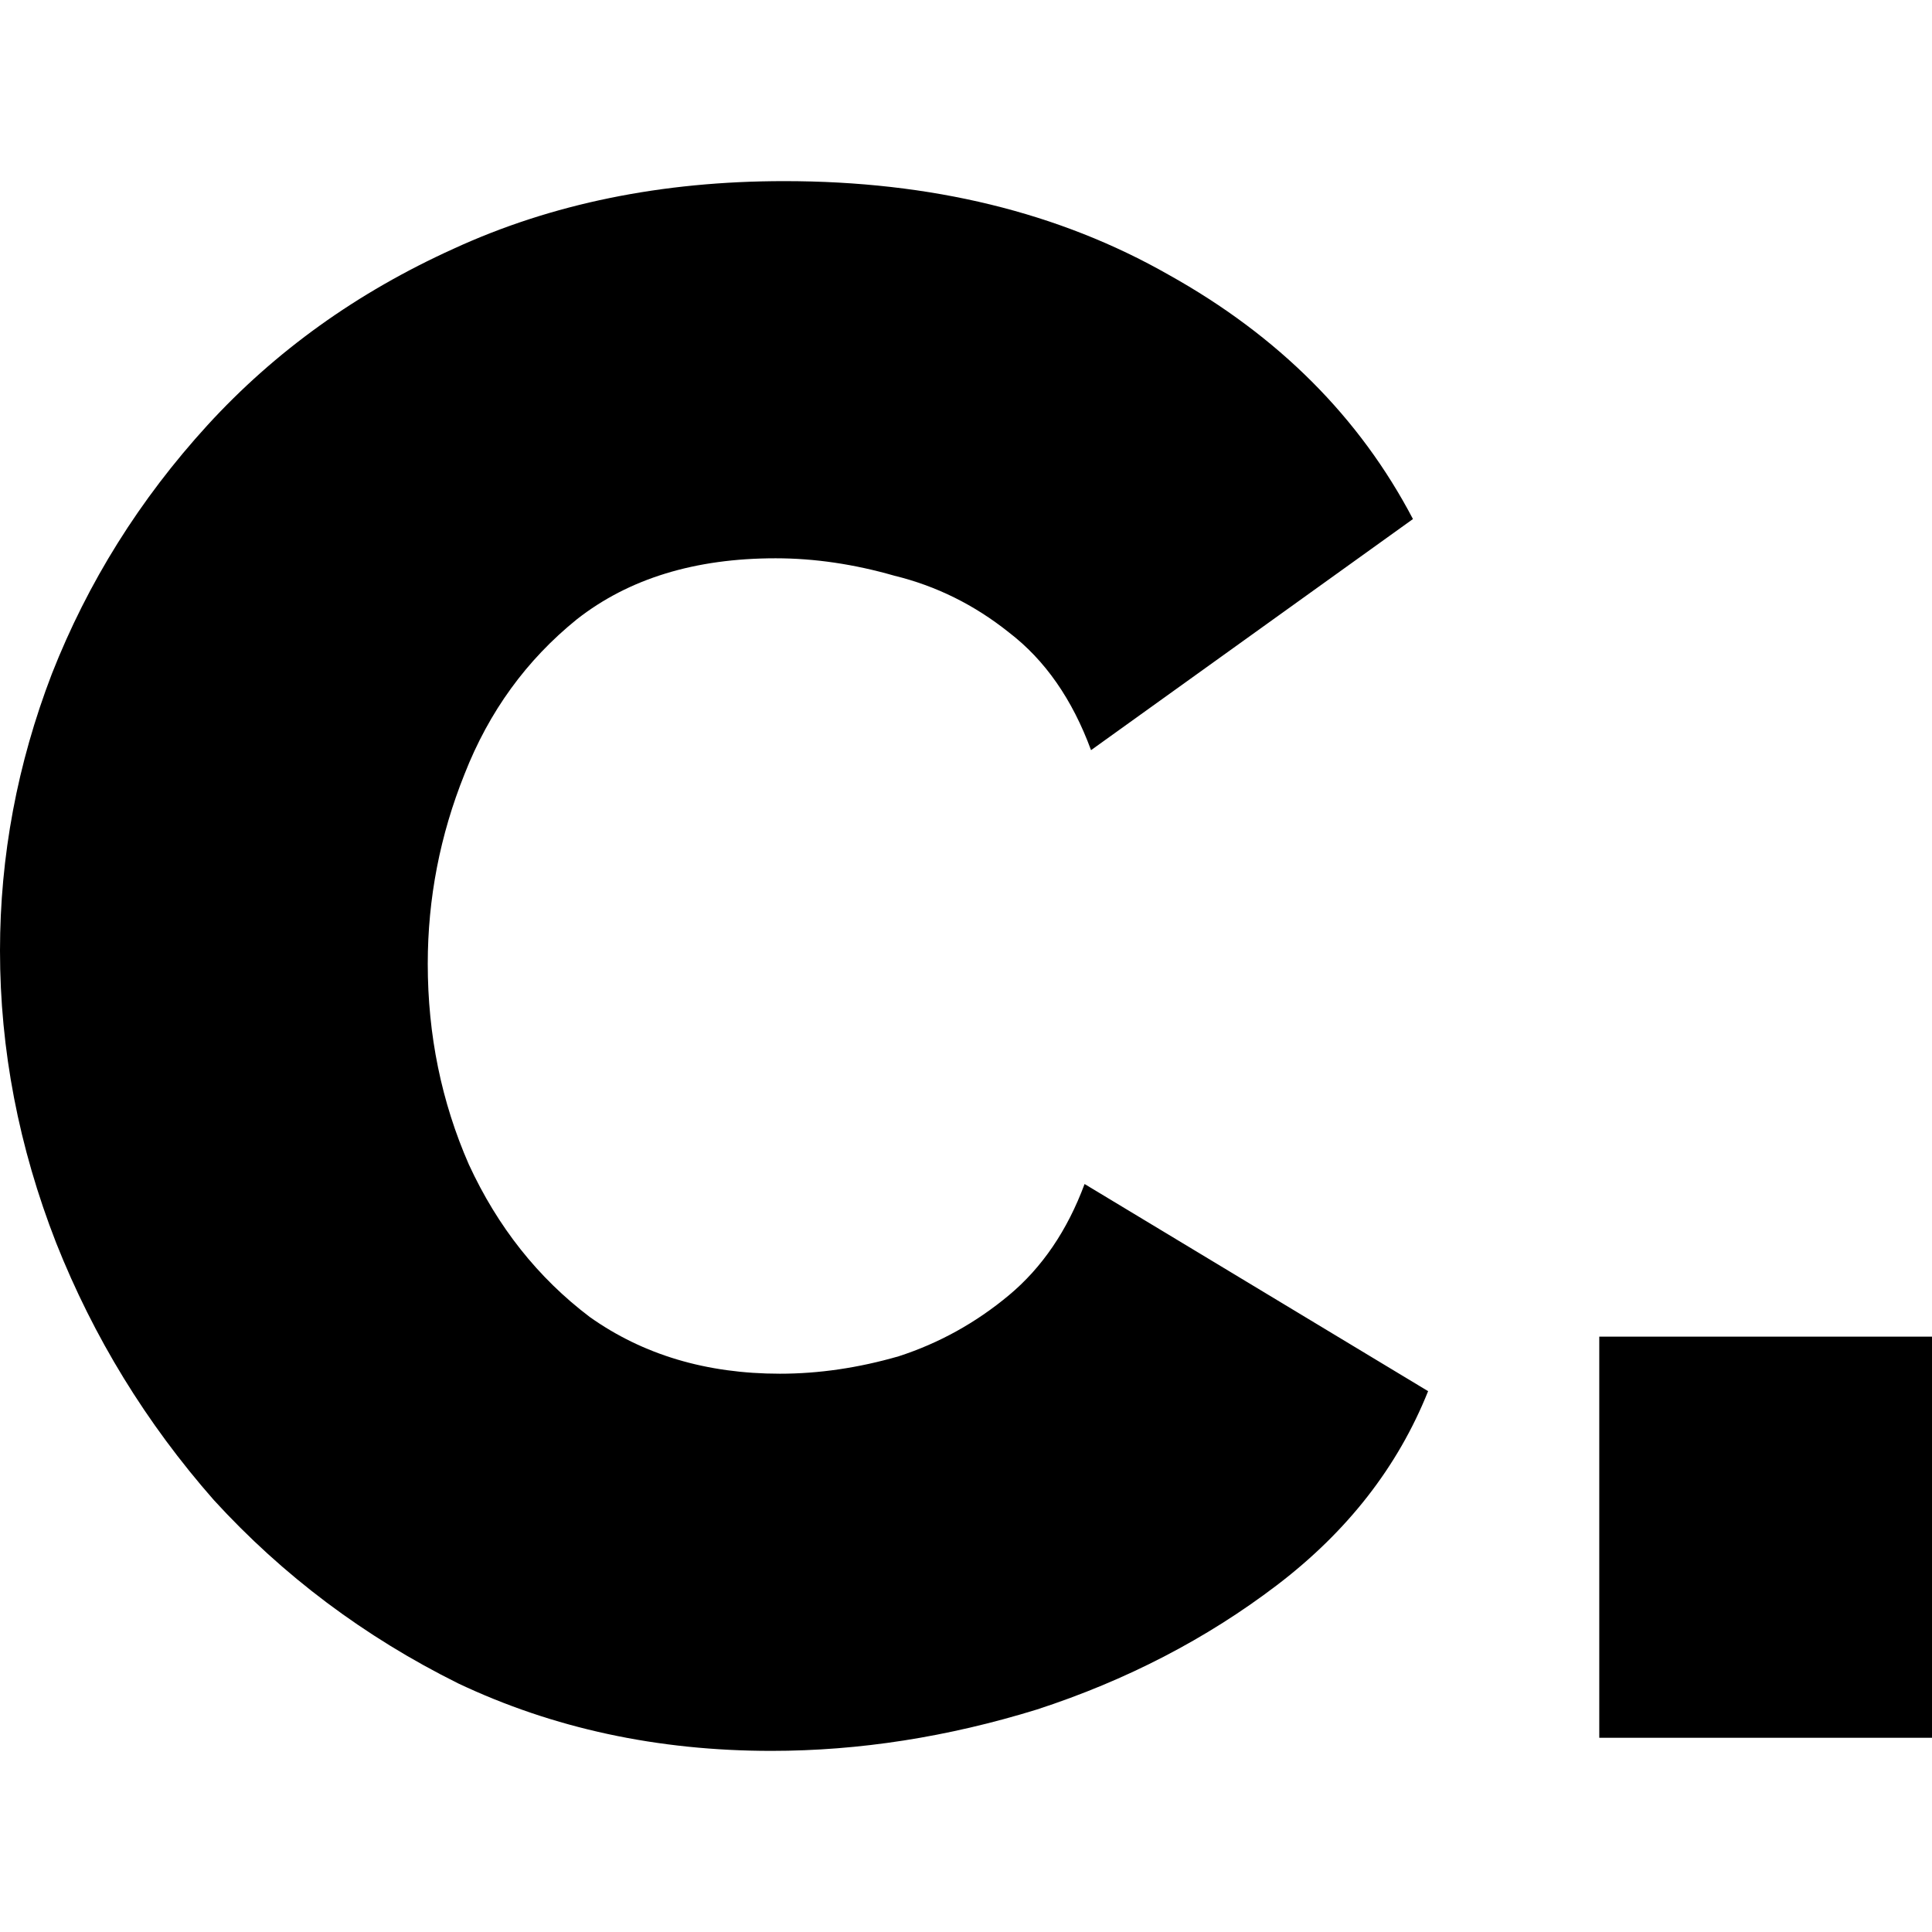 <svg width="32" height="32" viewBox="0 0 32 32" fill="none" xmlns="http://www.w3.org/2000/svg">
<path d="M0 15.747C0 14.182 0.286 12.654 0.859 11.161C1.455 9.644 2.314 8.272 3.435 7.044C4.557 5.817 5.916 4.842 7.515 4.119C9.137 3.373 10.962 3 12.99 3C15.423 3 17.546 3.518 19.36 4.553C21.173 5.564 22.52 6.912 23.403 8.597L18.071 12.425C17.761 11.582 17.308 10.932 16.711 10.475C16.139 10.018 15.507 9.705 14.815 9.536C14.147 9.344 13.491 9.247 12.847 9.247C11.511 9.247 10.413 9.584 9.554 10.258C8.72 10.932 8.099 11.787 7.694 12.822C7.288 13.833 7.085 14.881 7.085 15.964C7.085 17.143 7.312 18.251 7.765 19.286C8.242 20.321 8.91 21.164 9.769 21.814C10.652 22.44 11.702 22.753 12.918 22.753C13.562 22.753 14.218 22.657 14.886 22.464C15.554 22.247 16.163 21.91 16.711 21.453C17.26 20.995 17.678 20.381 17.964 19.611L23.654 23.042C23.153 24.294 22.318 25.365 21.149 26.256C19.98 27.146 18.656 27.832 17.177 28.314C15.697 28.771 14.23 29 12.775 29C10.89 29 9.161 28.627 7.586 27.881C6.036 27.11 4.688 26.099 3.543 24.847C2.421 23.571 1.551 22.151 0.93 20.586C0.31 18.997 0 17.384 0 15.747Z" fill="black"/>
<path d="M26.489 28.783V22.139H32V28.783H26.489Z" fill="black"/>
</svg>
